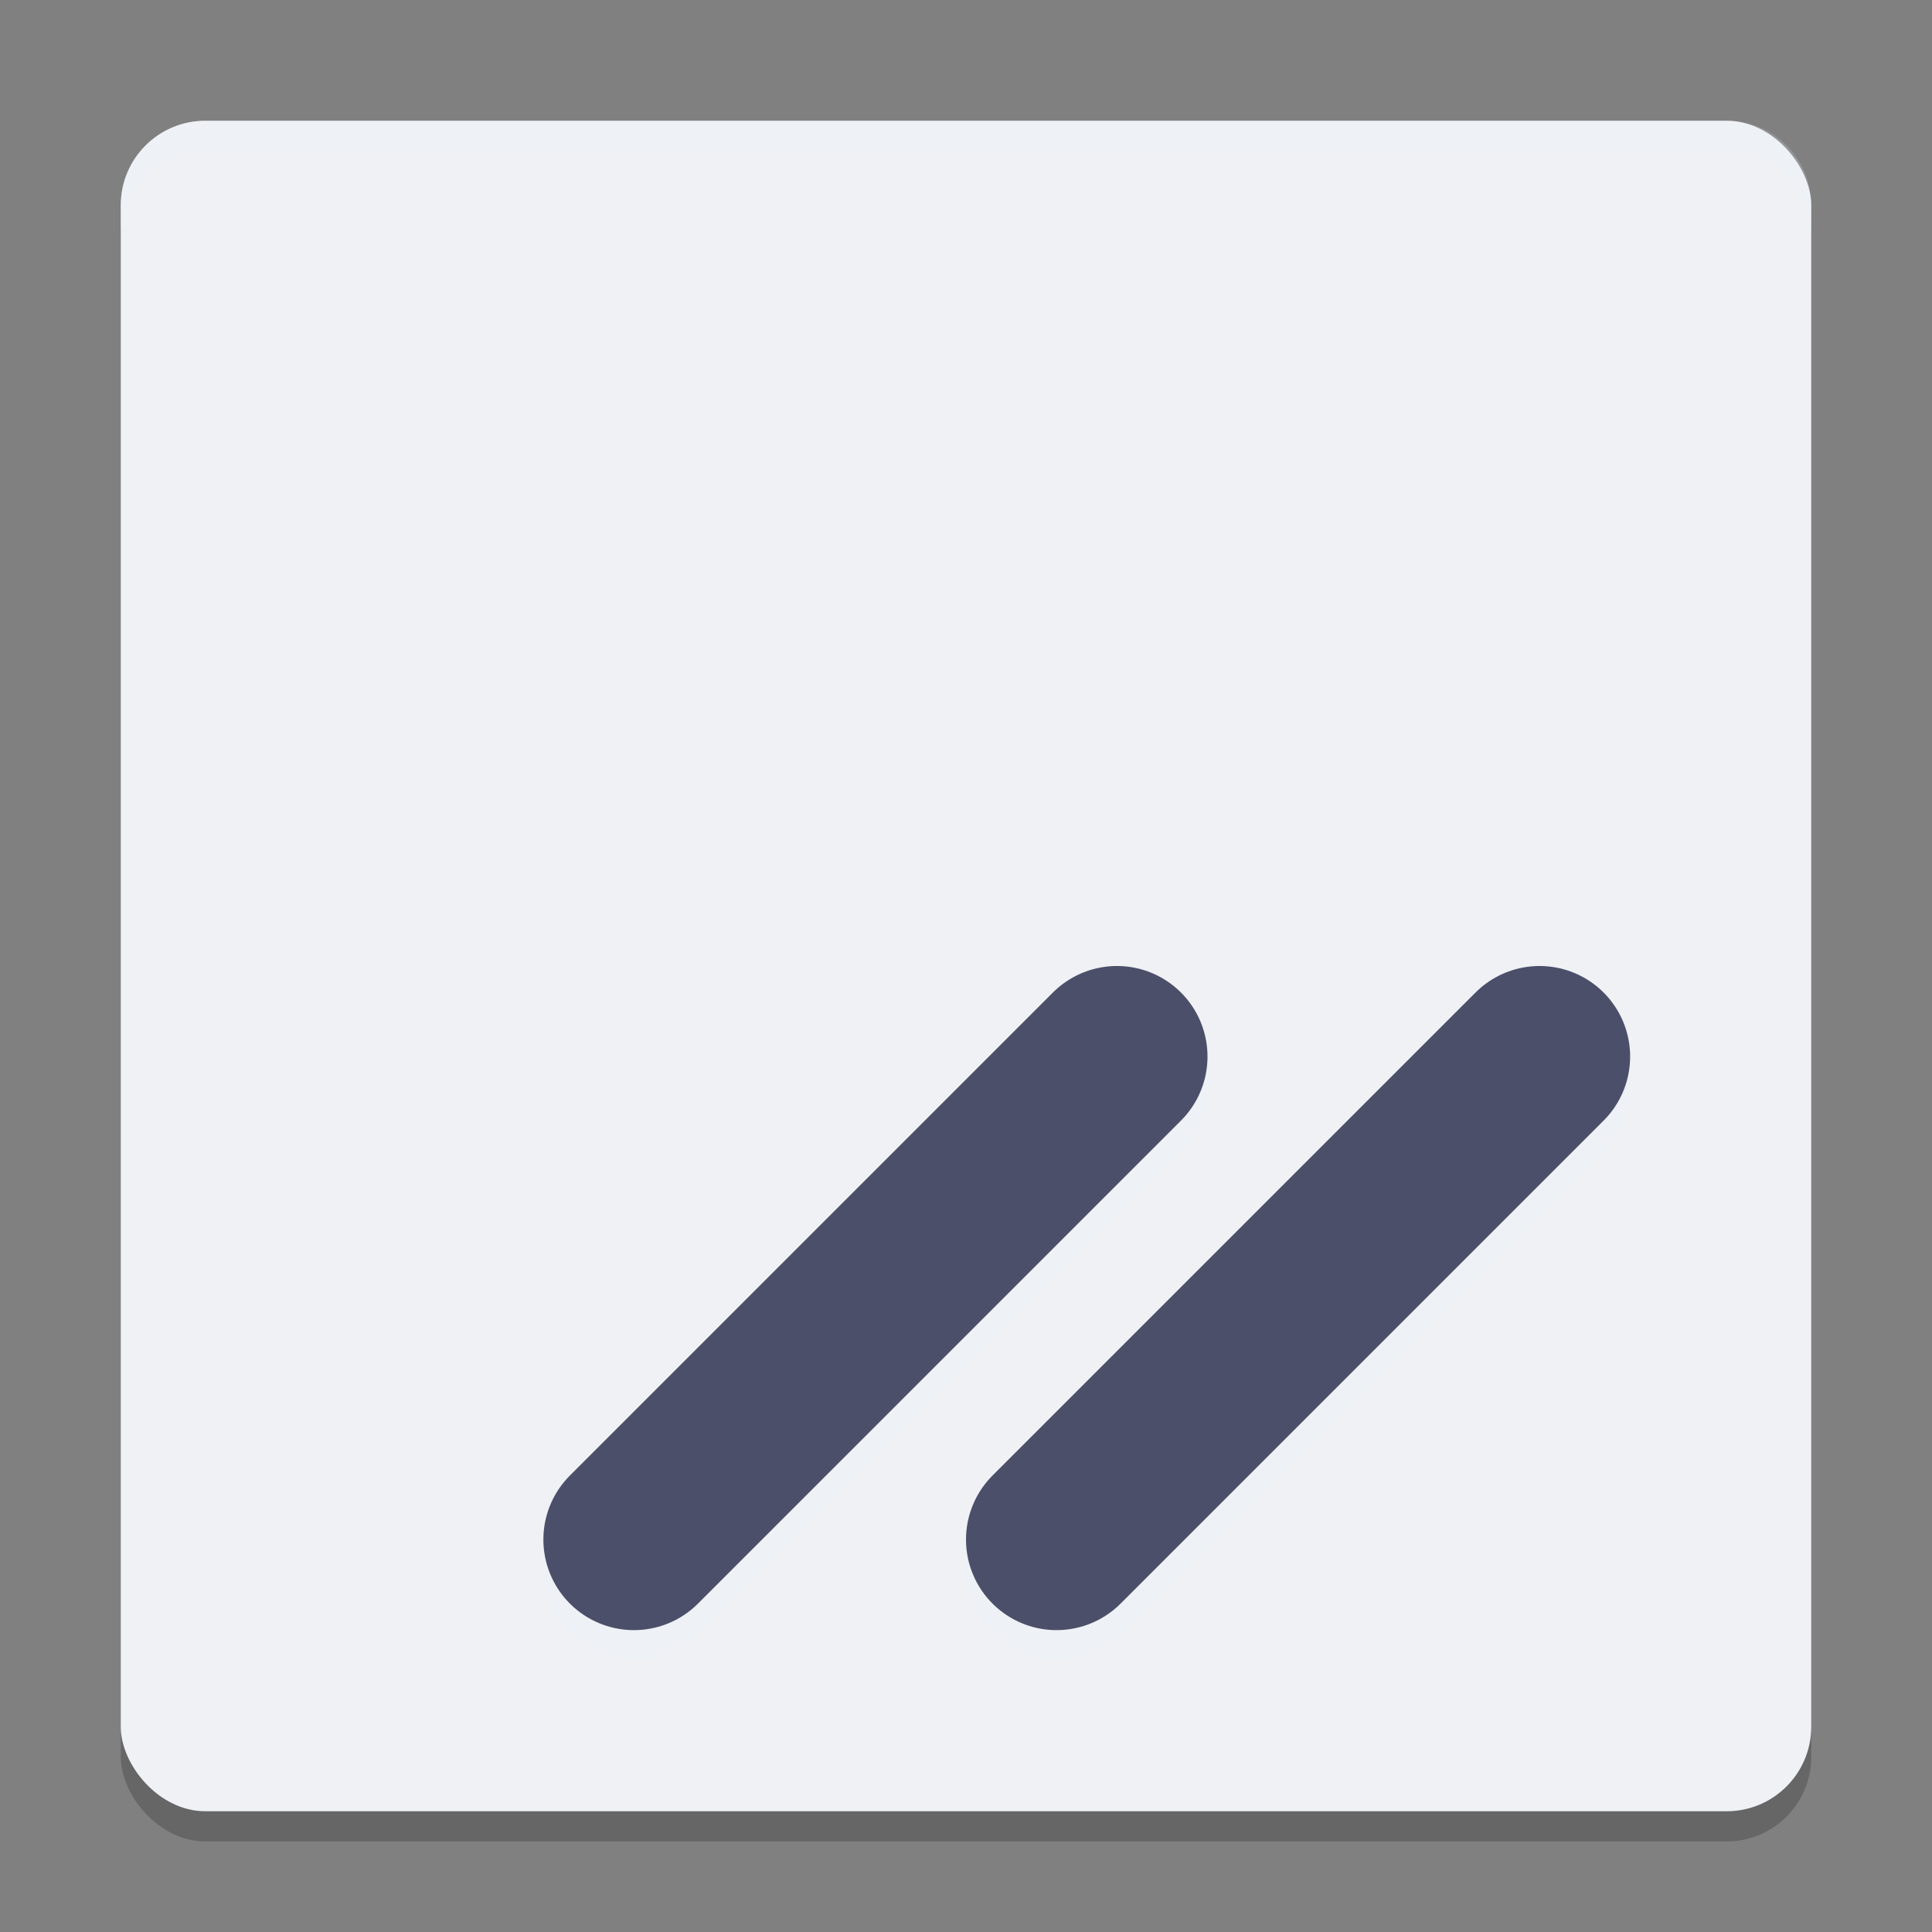 <svg xmlns="http://www.w3.org/2000/svg" width="64" height="64" version="1.1">
 <rect width="100%" height="100%" fill="#808080" stroke="none"/>
 <rect style="opacity:.2" width="56" height="56" x="4" y="5" rx="2.8" ry="2.8"/>
 <rect style="fill:#eff1f5" width="56" height="56" x="4" y="4" rx="2.8" ry="2.8"/>
 <path style="fill:none;opacity:.2;stroke-linecap:round;stroke-width:6;stroke:#eff1f5" d="m21 52 16-16"/>
 <path style="fill:none;stroke-linecap:round;stroke-width:6;stroke:#4c4f69" d="m21 51 16-16"/>
 <path style="fill:none;opacity:.2;stroke-linecap:round;stroke-width:6;stroke:#eff1f5" d="m51 36-16 16"/>
 <path style="fill:none;stroke-linecap:round;stroke-width:6;stroke:#4c4f69" d="m51 35-16 16"/>
 <path style="fill:#eff1f5;opacity:.2" d="M 6.801 4 C 5.25 4 4 5.25 4 6.801 L 4 7.801 C 4 6.25 5.25 5 6.801 5 L 57.199 5 C 58.75 5 60 6.25 60 7.801 L 60 6.801 C 60 5.25 58.75 4 57.199 4 L 6.801 4 z"/>
</svg>
